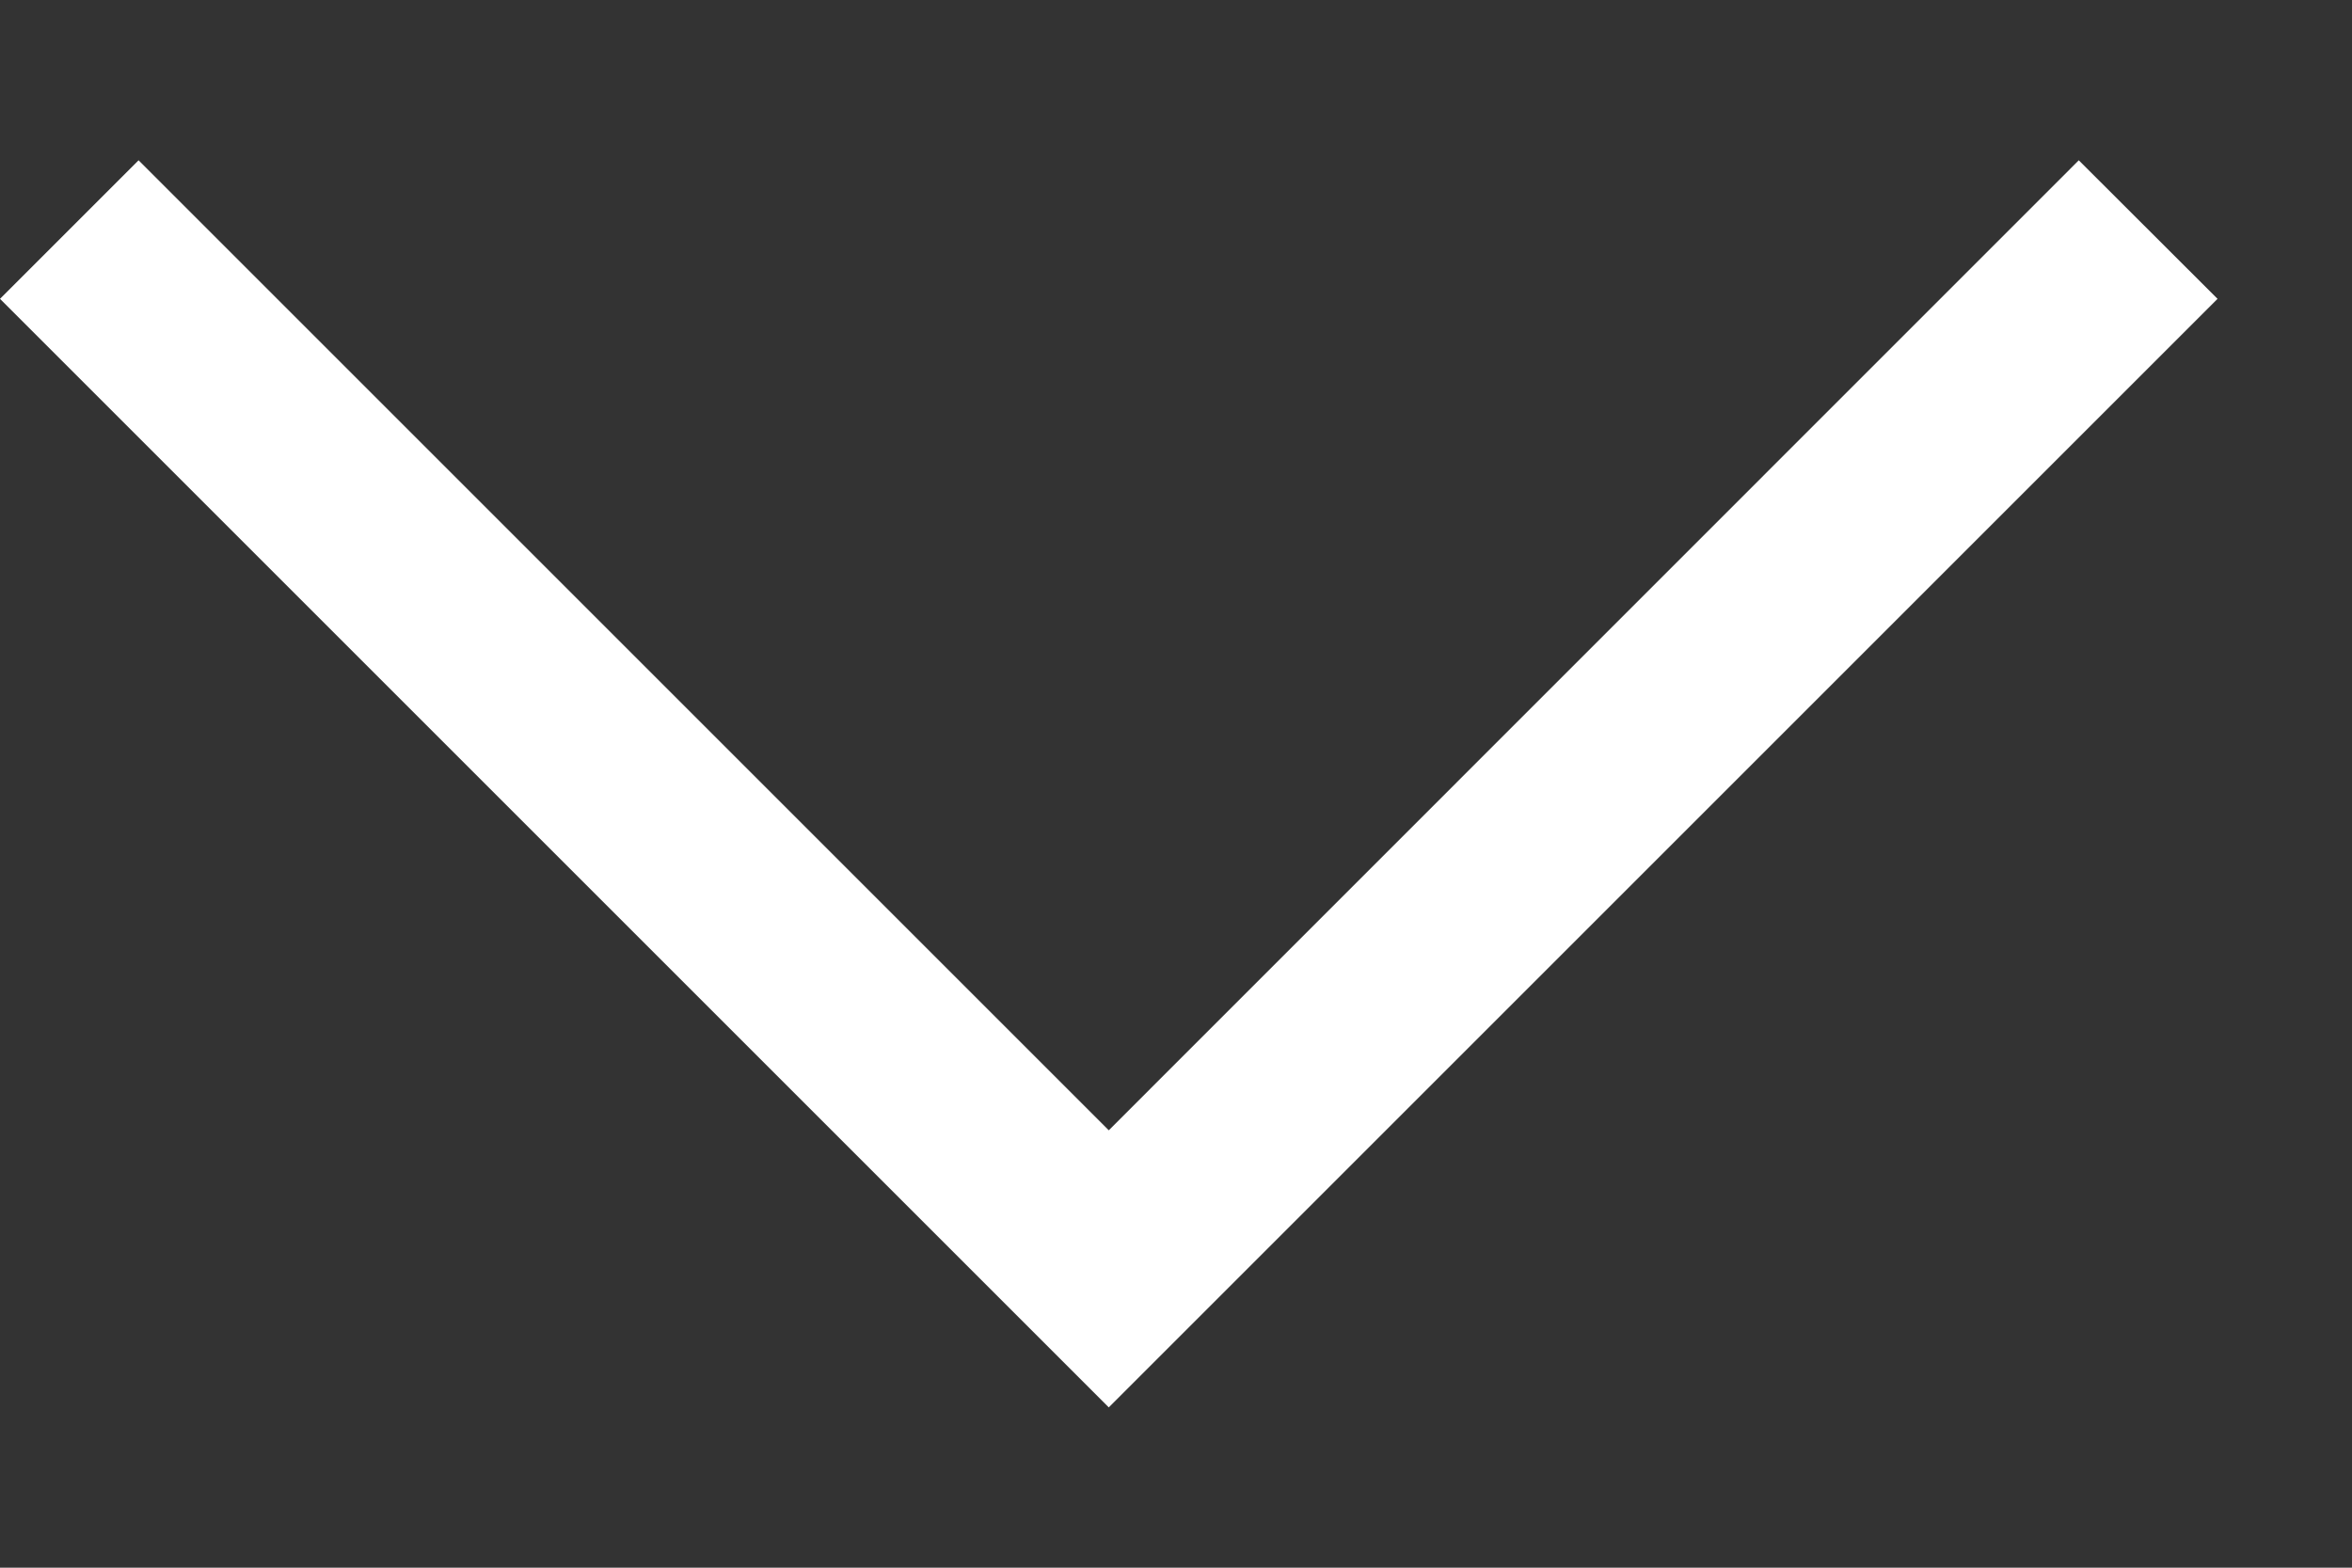 <svg width="12" height="8" viewBox="0 0 12 8" fill="none" xmlns="http://www.w3.org/2000/svg">
<rect x="0" y="0" width="12" height="8" fill="#333333" stroke="none"/>
<path fill-rule="evenodd" clip-rule="evenodd" d="M11.314 1.525L10.606 0.818L5.657 5.768L0.707 0.818L-3.09107e-08 1.525L4.95 6.475L4.95 6.475L5.657 7.182L5.657 7.182L5.657 7.182L6.364 6.475L6.364 6.475L11.314 1.525Z" fill="white"/>
</svg>
